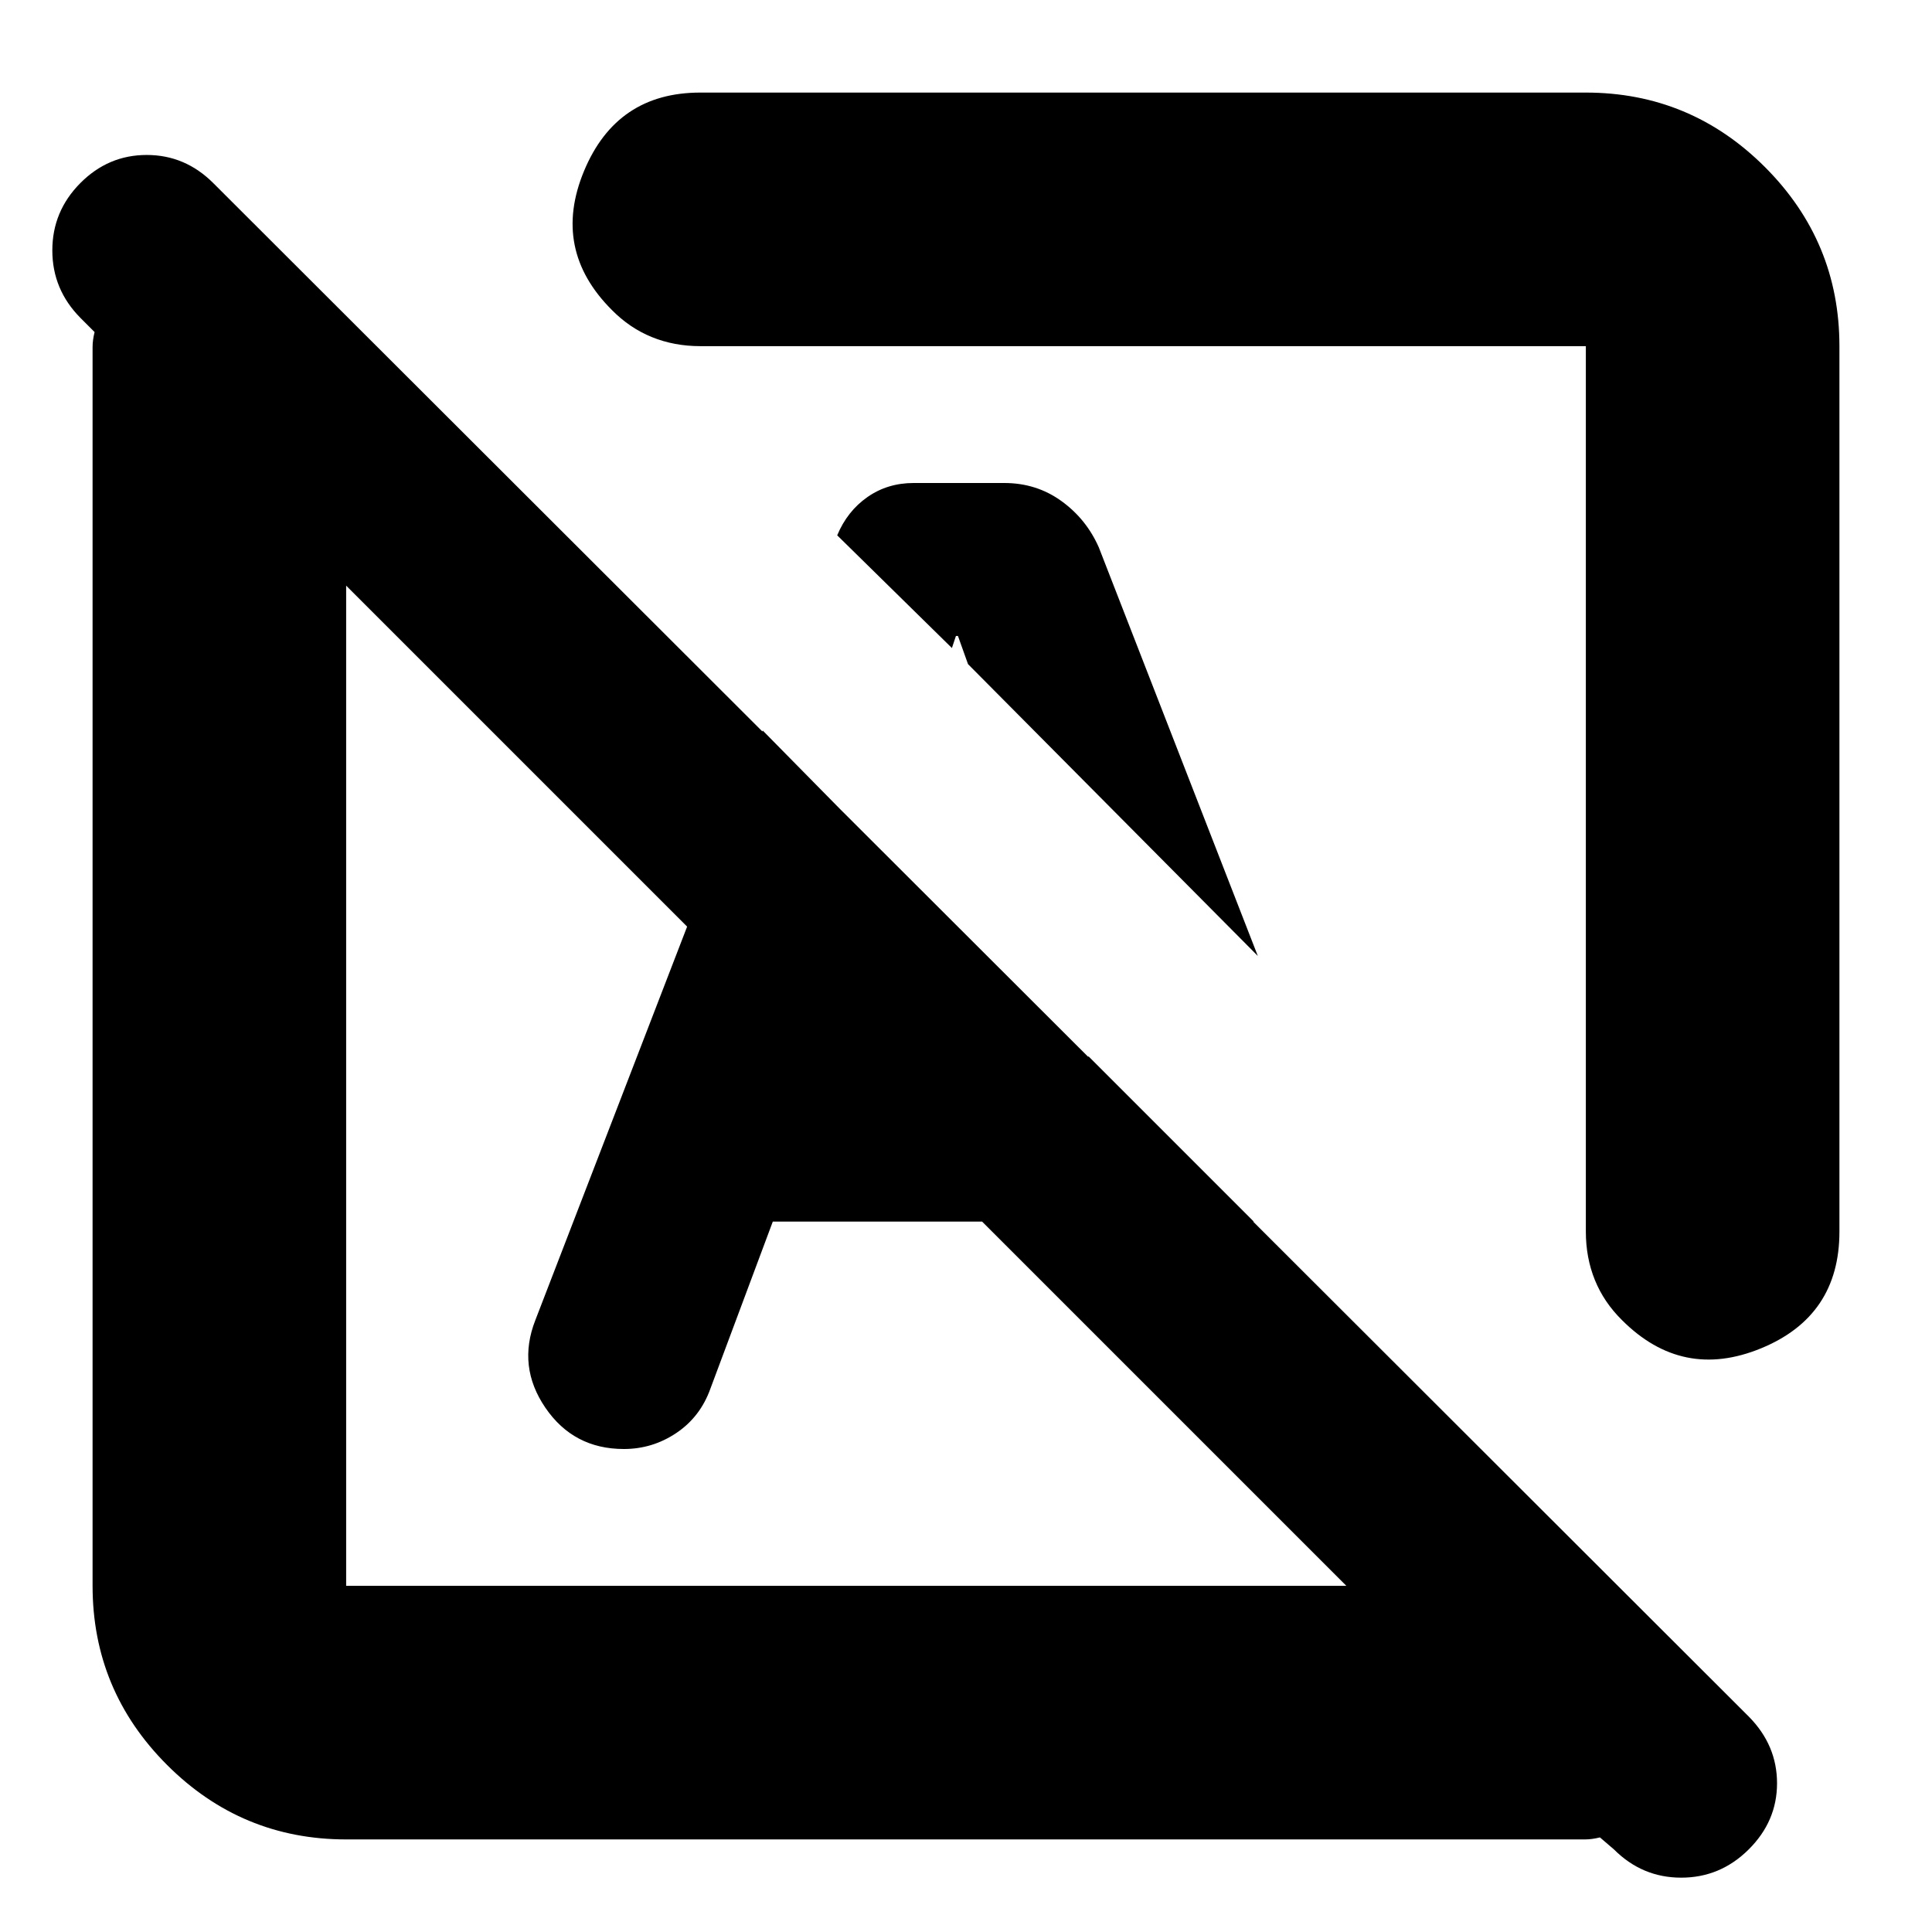 <svg xmlns="http://www.w3.org/2000/svg" height="24" viewBox="0 -960 960 960" width="24"><path d="m802-41-7-6q-4 1-7.5 1H172q-51.97 0-88.99-37.01Q46-120.03 46-172v-615.5q0-3.5 1-7.5l-7-7q-14-14.13-14-33.57Q26-855 39.89-869q13.9-14 33-14Q92-883 106-869l763 762q14 14.18 14 33.09Q883-55 868.89-41q-14.1 14-33.5 14Q816-27 802-41ZM172-172h497L172-669v497Zm742-616v440q0 42-39 58t-69-14q-9-8.86-13.5-19.93T788-348v-440H348q-13 0-24.07-4.5T304-806q-30-30-13.81-69 16.19-39 57.81-39h440q51.97 0 88.99 37.01Q914-839.97 914-788ZM625-485 481-630l-5-14h-1l-2 6-57-56q5-12 15-19t23-7h45q16 0 28.4 8.96 12.4 8.96 18.6 23.04l79 203Zm-204 64Zm134-134Zm-8 127 146 146q-2.39 16.8-14.95 29.4-12.56 12.6-31.7 12.6-14.35 0-26.85-8-12.5-8-17.5-22l-55-158Zm-163 75-31 83q-5 14-16.87 22-11.88 8-26.13 8-25 0-39-20.5t-5-43.5l113-293 65 66-34 96h131l82 82H384Z"/></svg>